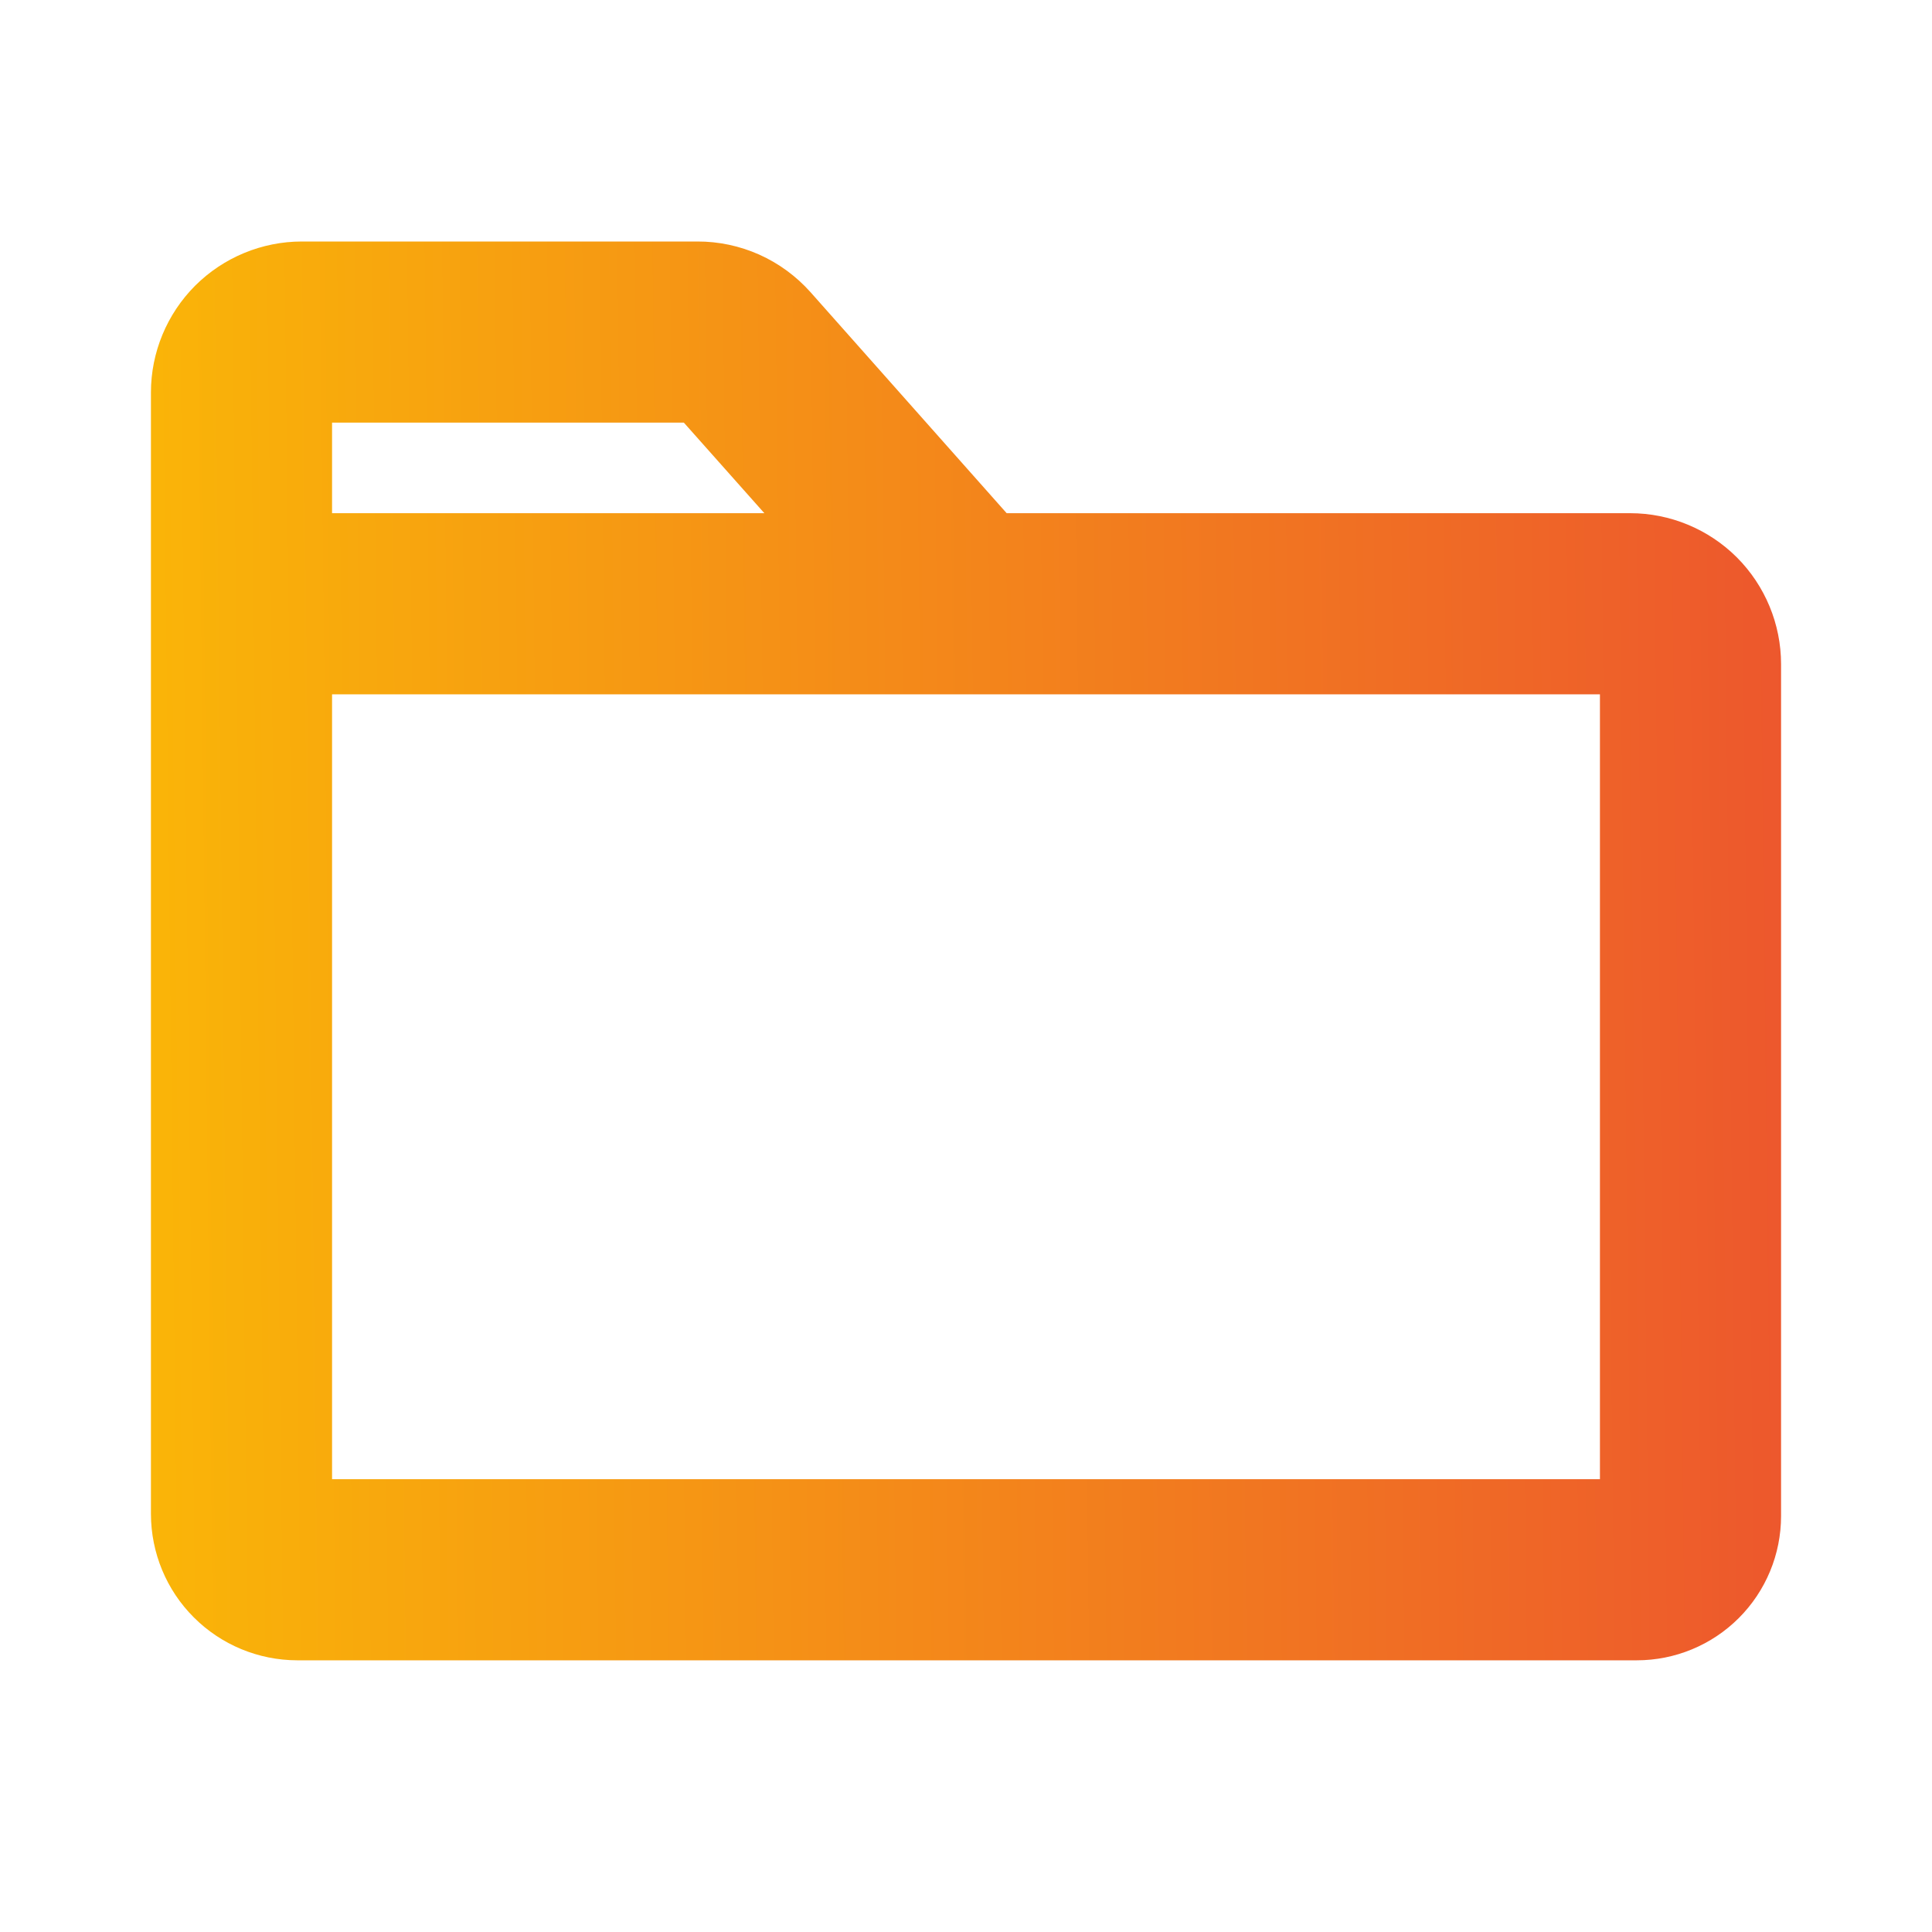 <svg width="24" height="24" viewBox="0 0 24 24" fill="none" xmlns="http://www.w3.org/2000/svg">
<g id="ph:folder-bold">
<path id="Vector" d="M20.25 6.375H12.505L10.068 3.629C9.891 3.431 9.675 3.272 9.432 3.163C9.19 3.055 8.927 2.999 8.662 3H3.75C3.253 3 2.776 3.198 2.424 3.549C2.073 3.901 1.875 4.378 1.875 4.875V18.808C1.876 19.29 2.067 19.752 2.408 20.092C2.749 20.433 3.21 20.624 3.692 20.625H20.333C20.808 20.625 21.264 20.436 21.6 20.1C21.936 19.764 22.125 19.308 22.125 18.833V8.25C22.125 7.753 21.927 7.276 21.576 6.924C21.224 6.573 20.747 6.375 20.25 6.375ZM4.125 5.25H8.495L9.495 6.375H4.125V5.25ZM19.875 18.375H4.125V8.625H19.875V18.375Z" fill="url(#paint0_linear_244_14121)"/>
</g>
<defs>
<linearGradient id="paint0_linear_244_14121" x1="26.493" y1="3.416" x2="0.17" y2="3.72" gradientUnits="userSpaceOnUse">
<stop stop-color="#EA4335"/>
<stop offset="1" stop-color="#FBBC05"/>
</linearGradient>
</defs>
</svg>
